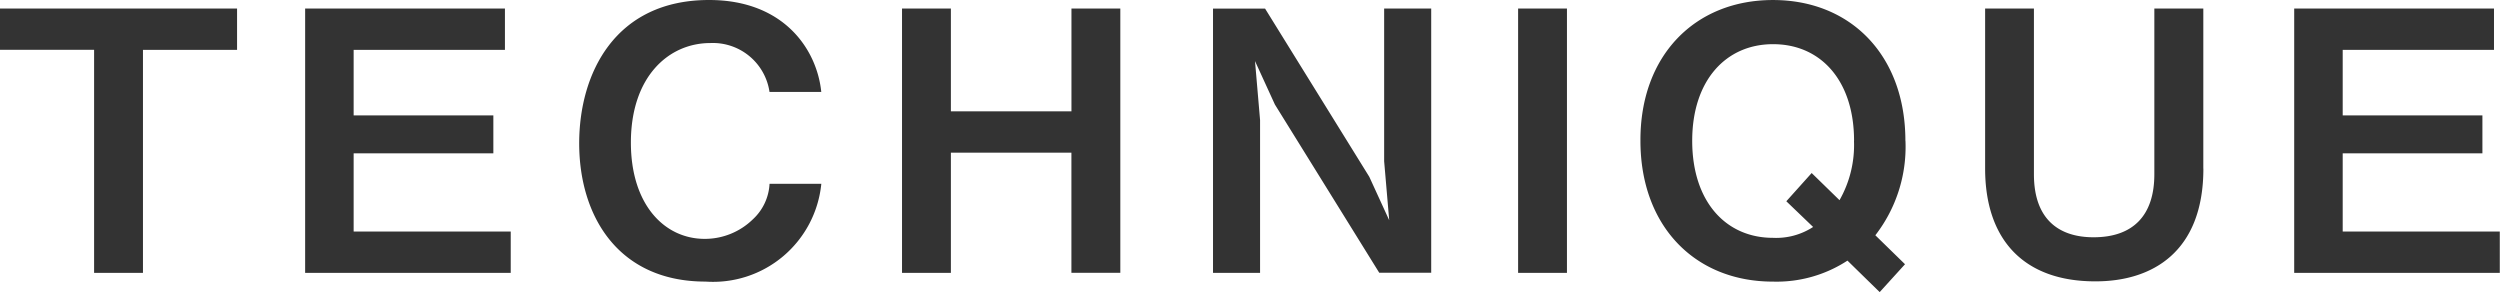 <svg xmlns="http://www.w3.org/2000/svg" width="117.406" height="13.719" viewBox="0 0 117.406 13.719">
  <defs>
    <style>
      .cls-1 {
        fill: #333;
        fill-rule: evenodd;
      }
    </style>
  </defs>
  <path id="TECHNIQUE" class="cls-1" d="M857.477,33.342V31.4H846.343v1.938h4.42V43.813h2.295V33.342h4.419Zm12.852,10.471V41.875h-7.377V38.2h6.561V36.418h-6.561V33.342h7.105V31.4h-9.383V43.813h9.655Zm14.586-4.182h-2.431A2.438,2.438,0,0,1,881.7,41.3a3.23,3.23,0,0,1-2.26.918c-1.9,0-3.468-1.615-3.468-4.521,0-3.111,1.785-4.675,3.723-4.675a2.687,2.687,0,0,1,2.787,2.295h2.431c-0.2-1.972-1.734-4.317-5.269-4.317-4.42,0-6.1,3.451-6.1,6.731,0,3.4,1.819,6.493,5.933,6.493A5.109,5.109,0,0,0,884.915,39.631Zm14.042,4.182V31.4h-2.295v4.828H891V31.4h-2.295V43.813H891V38.169h5.66v5.644h2.295Zm14.6,0V31.4h-2.21v7.173l0.238,2.771-0.935-2.04-4.895-7.9H903.31V43.813h2.21V36.639l-0.238-2.771,0.934,2.04,4.9,7.9h2.448Zm6.375,0V31.4h-2.294V43.813h2.294Zm15.894-6.2c0-3.995-2.55-6.612-6.221-6.612-3.655,0-6.239,2.6-6.222,6.612,0,3.995,2.55,6.612,6.222,6.612a6.085,6.085,0,0,0,3.5-.986l1.513,1.479,1.19-1.309-1.394-1.36A6.781,6.781,0,0,0,935.829,37.608Zm-2.414,0a5.229,5.229,0,0,1-.68,2.788l-1.308-1.275-1.19,1.326,1.258,1.207a3.174,3.174,0,0,1-1.887.51c-2.21,0-3.791-1.7-3.791-4.556s1.6-4.538,3.791-4.538C931.852,33.07,933.415,34.787,933.415,37.608Zm16.405,1.309V31.4h-2.3v7.785c0,1.921-.986,2.958-2.855,2.958-1.6,0-2.8-.816-2.8-2.958V31.4H939.57v7.513c0,3.366,1.836,5.3,5.168,5.3C947.406,44.221,949.82,42.844,949.82,38.917Zm13.923,4.9V41.875h-7.377V38.2h6.561V36.418h-6.561V33.342h7.105V31.4h-9.383V43.813h9.655Z" transform="translate(-846.344 -31)"/>
</svg>
